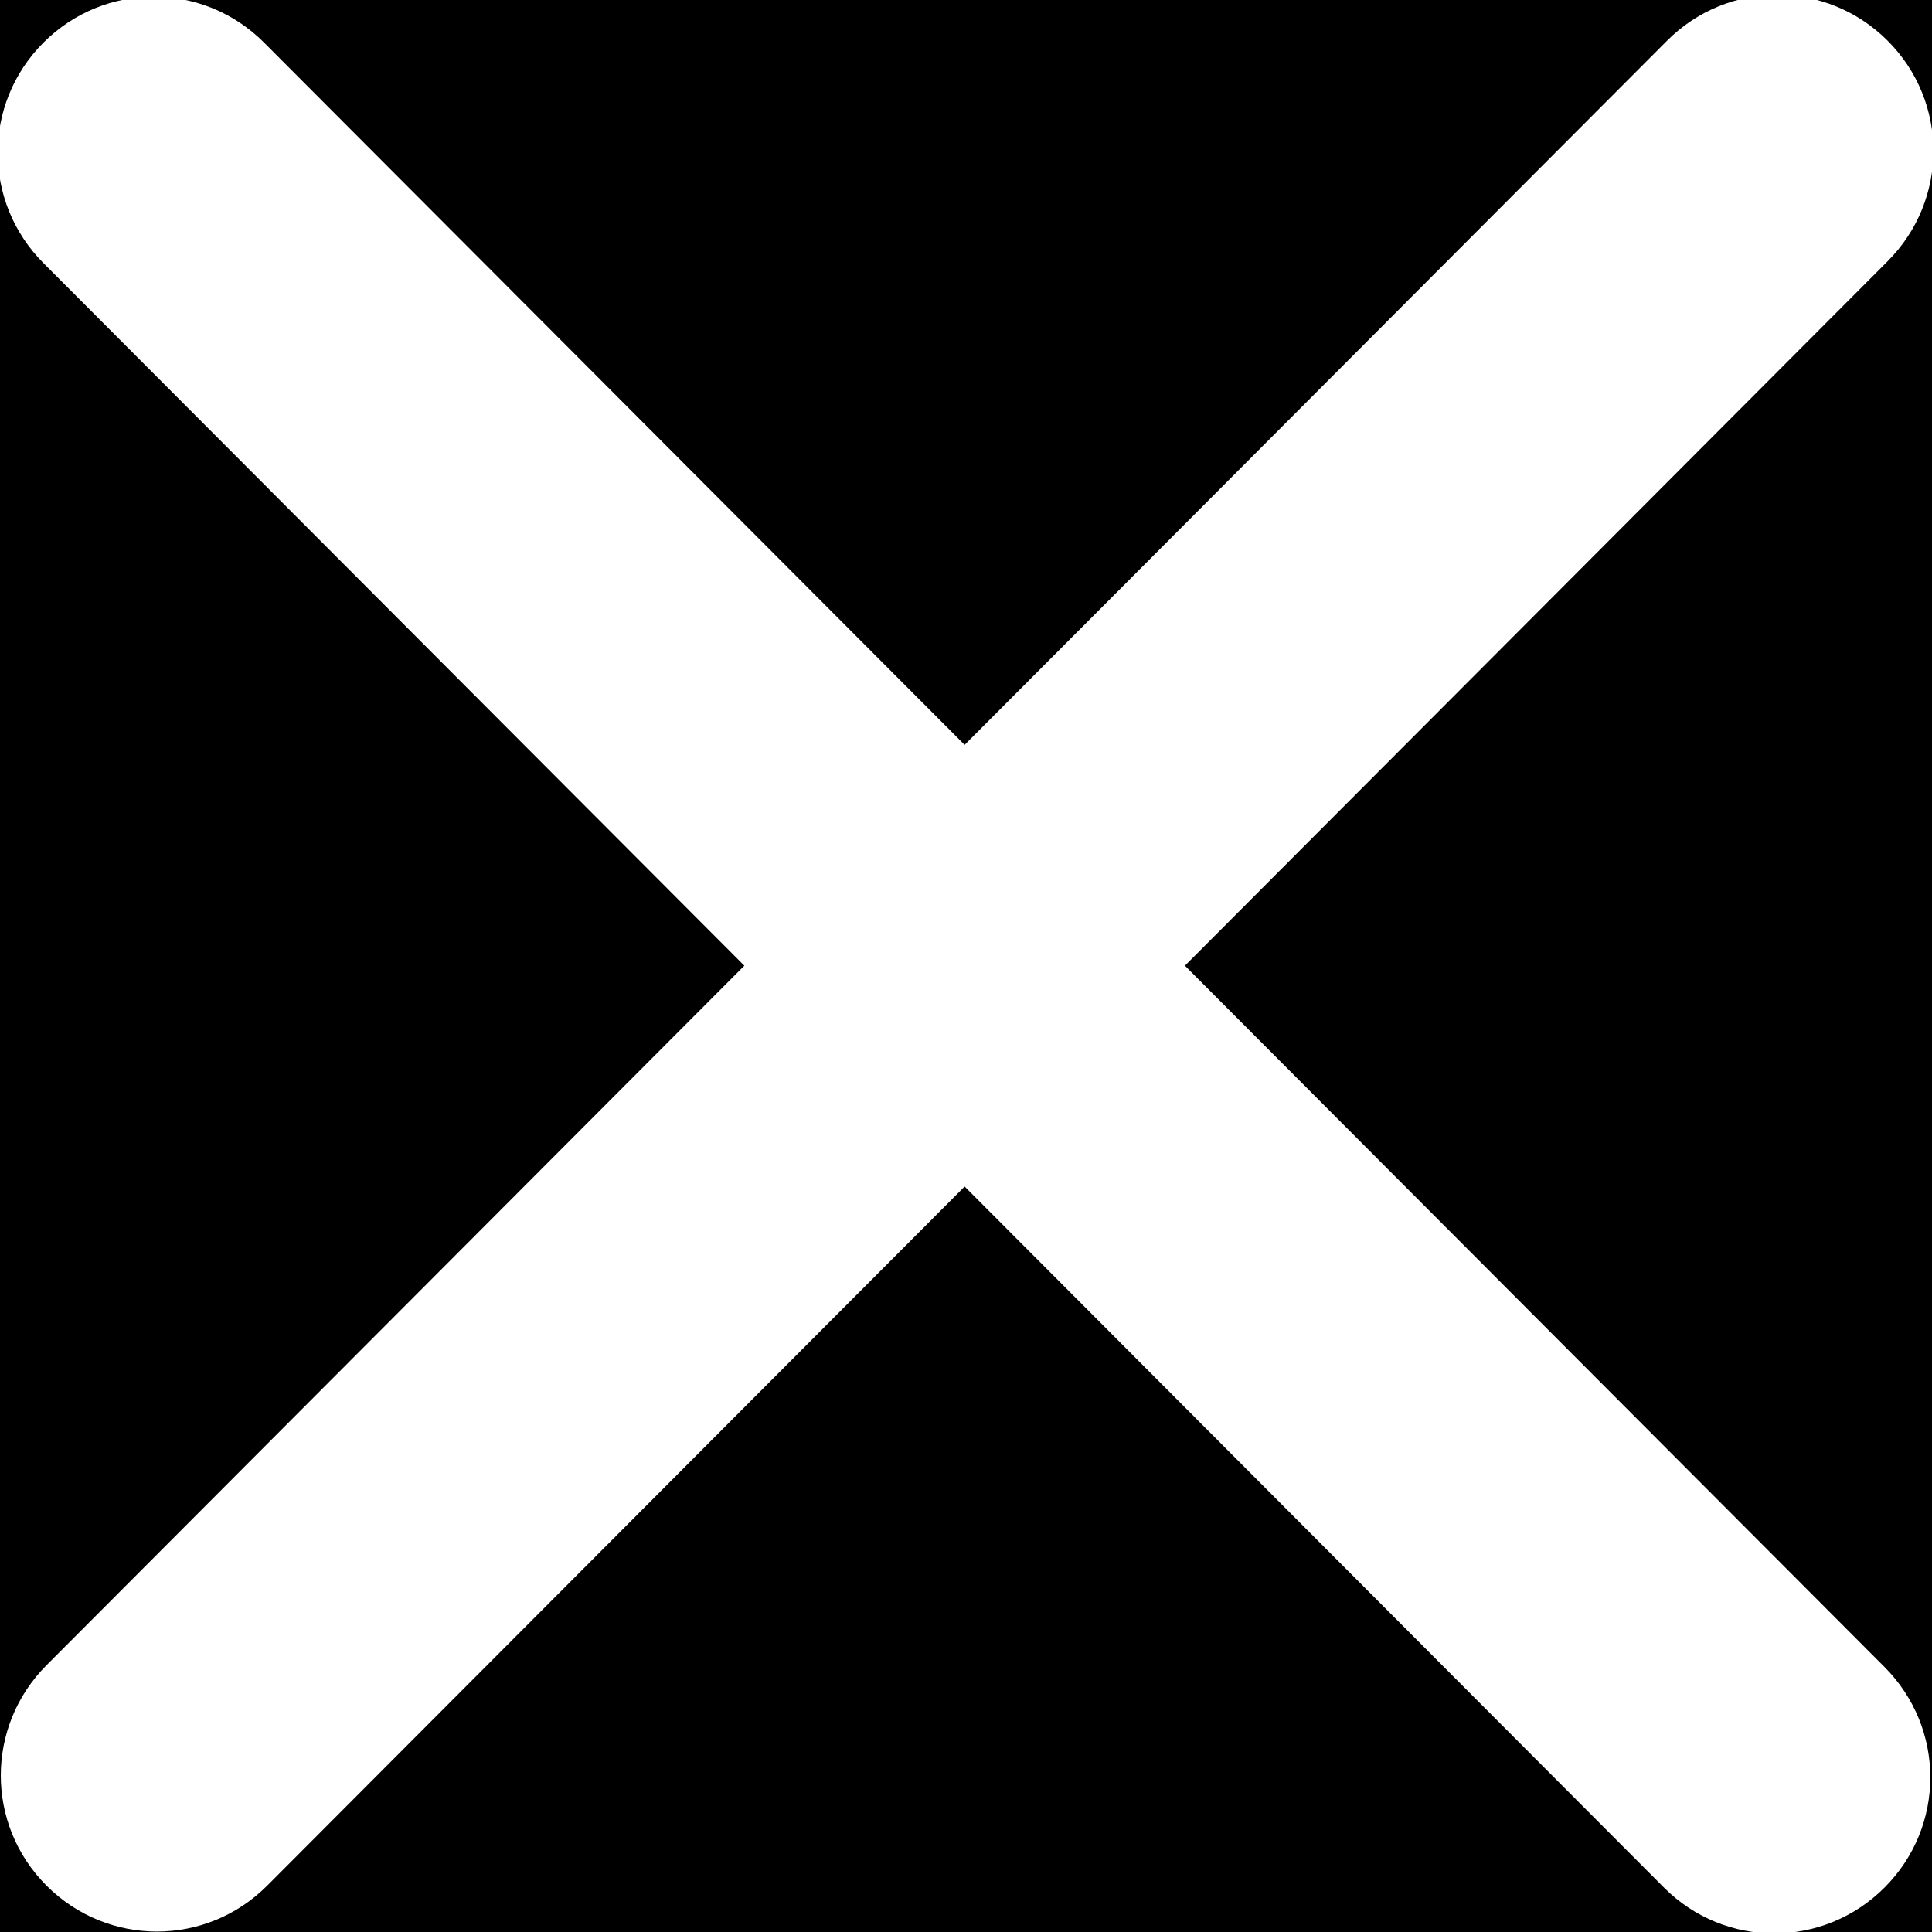 <?xml version="1.0" encoding="UTF-8" standalone="no"?>
<!-- Created with Inkscape (http://www.inkscape.org/) -->

<svg
   width="512"
   height="512"
   viewBox="0 0 512 512"
   version="1.1"
   id="svg1"
   inkscape:version="1.3.1 (91b66b0783, 2023-11-16)"
   sodipodi:docname="exet_white.svg"
   xmlns:inkscape="http://www.inkscape.org/namespaces/inkscape"
   xmlns:sodipodi="http://sodipodi.sourceforge.net/DTD/sodipodi-0.dtd"
   xmlns="http://www.w3.org/2000/svg"
   xmlns:svg="http://www.w3.org/2000/svg">
  <sodipodi:namedview
     id="namedview1"
     pagecolor="#ffffff"
     bordercolor="#000000"
     borderopacity="0.25"
     inkscape:showpageshadow="2"
     inkscape:pageopacity="0.0"
     inkscape:pagecheckerboard="0"
     inkscape:deskcolor="#d1d1d1"
     inkscape:document-units="px"
     inkscape:zoom="0.67578125"
     inkscape:cx="307.79191"
     inkscape:cy="228.62428"
     inkscape:window-width="1280"
     inkscape:window-height="961"
     inkscape:window-x="-8"
     inkscape:window-y="-8"
     inkscape:window-maximized="1"
     inkscape:current-layer="layer3" />
  <defs
     id="defs1" />
  <g
     inkscape:label="Слой 1"
     inkscape:groupmode="layer"
     id="layer1">
    <rect
       style="fill:#000000;fill-opacity:1;stroke-width:3.785;stroke-linejoin:bevel"
       id="rect1"
       width="514.152"
       height="512.714"
       x="-2.093"
       y="0" />
  </g>
  <g
     inkscape:groupmode="layer"
     id="layer3"
     inkscape:label="Слой 2">
    <path
       id="rect2-4"
       style="fill:#ffffff;stroke-width:3.115;stroke-linejoin:bevel"
       d="m 57.458,-41.501 608.069,0.74 c 22.897,0.028 41.331,18.434 41.331,41.331 0,22.897 -18.434,41.359 -41.331,41.331 L 57.458,41.161 C 34.56,41.133 16.127,22.727 16.127,-0.17 16.127,-23.068 34.56,-41.529 57.458,-41.501 Z"
       sodipodi:nodetypes="sssssss"
       transform="rotate(45)" />
    <path
       id="rect2-4-0"
       style="fill:#ffffff;stroke-width:3.115;stroke-linejoin:bevel"
       d="M 441.79,10.786 12.344,441.279 c -16.171,16.211 -16.191,42.26 -1e-5,58.451 16.191,16.191 42.28,16.211 58.451,-1e-5 L 500.241,69.237 c 16.171,-16.211 16.191,-42.26 0,-58.451 -16.191,-16.191 -42.28,-16.211 -58.451,0 z"
       sodipodi:nodetypes="sssssss" />
  </g>
</svg>
